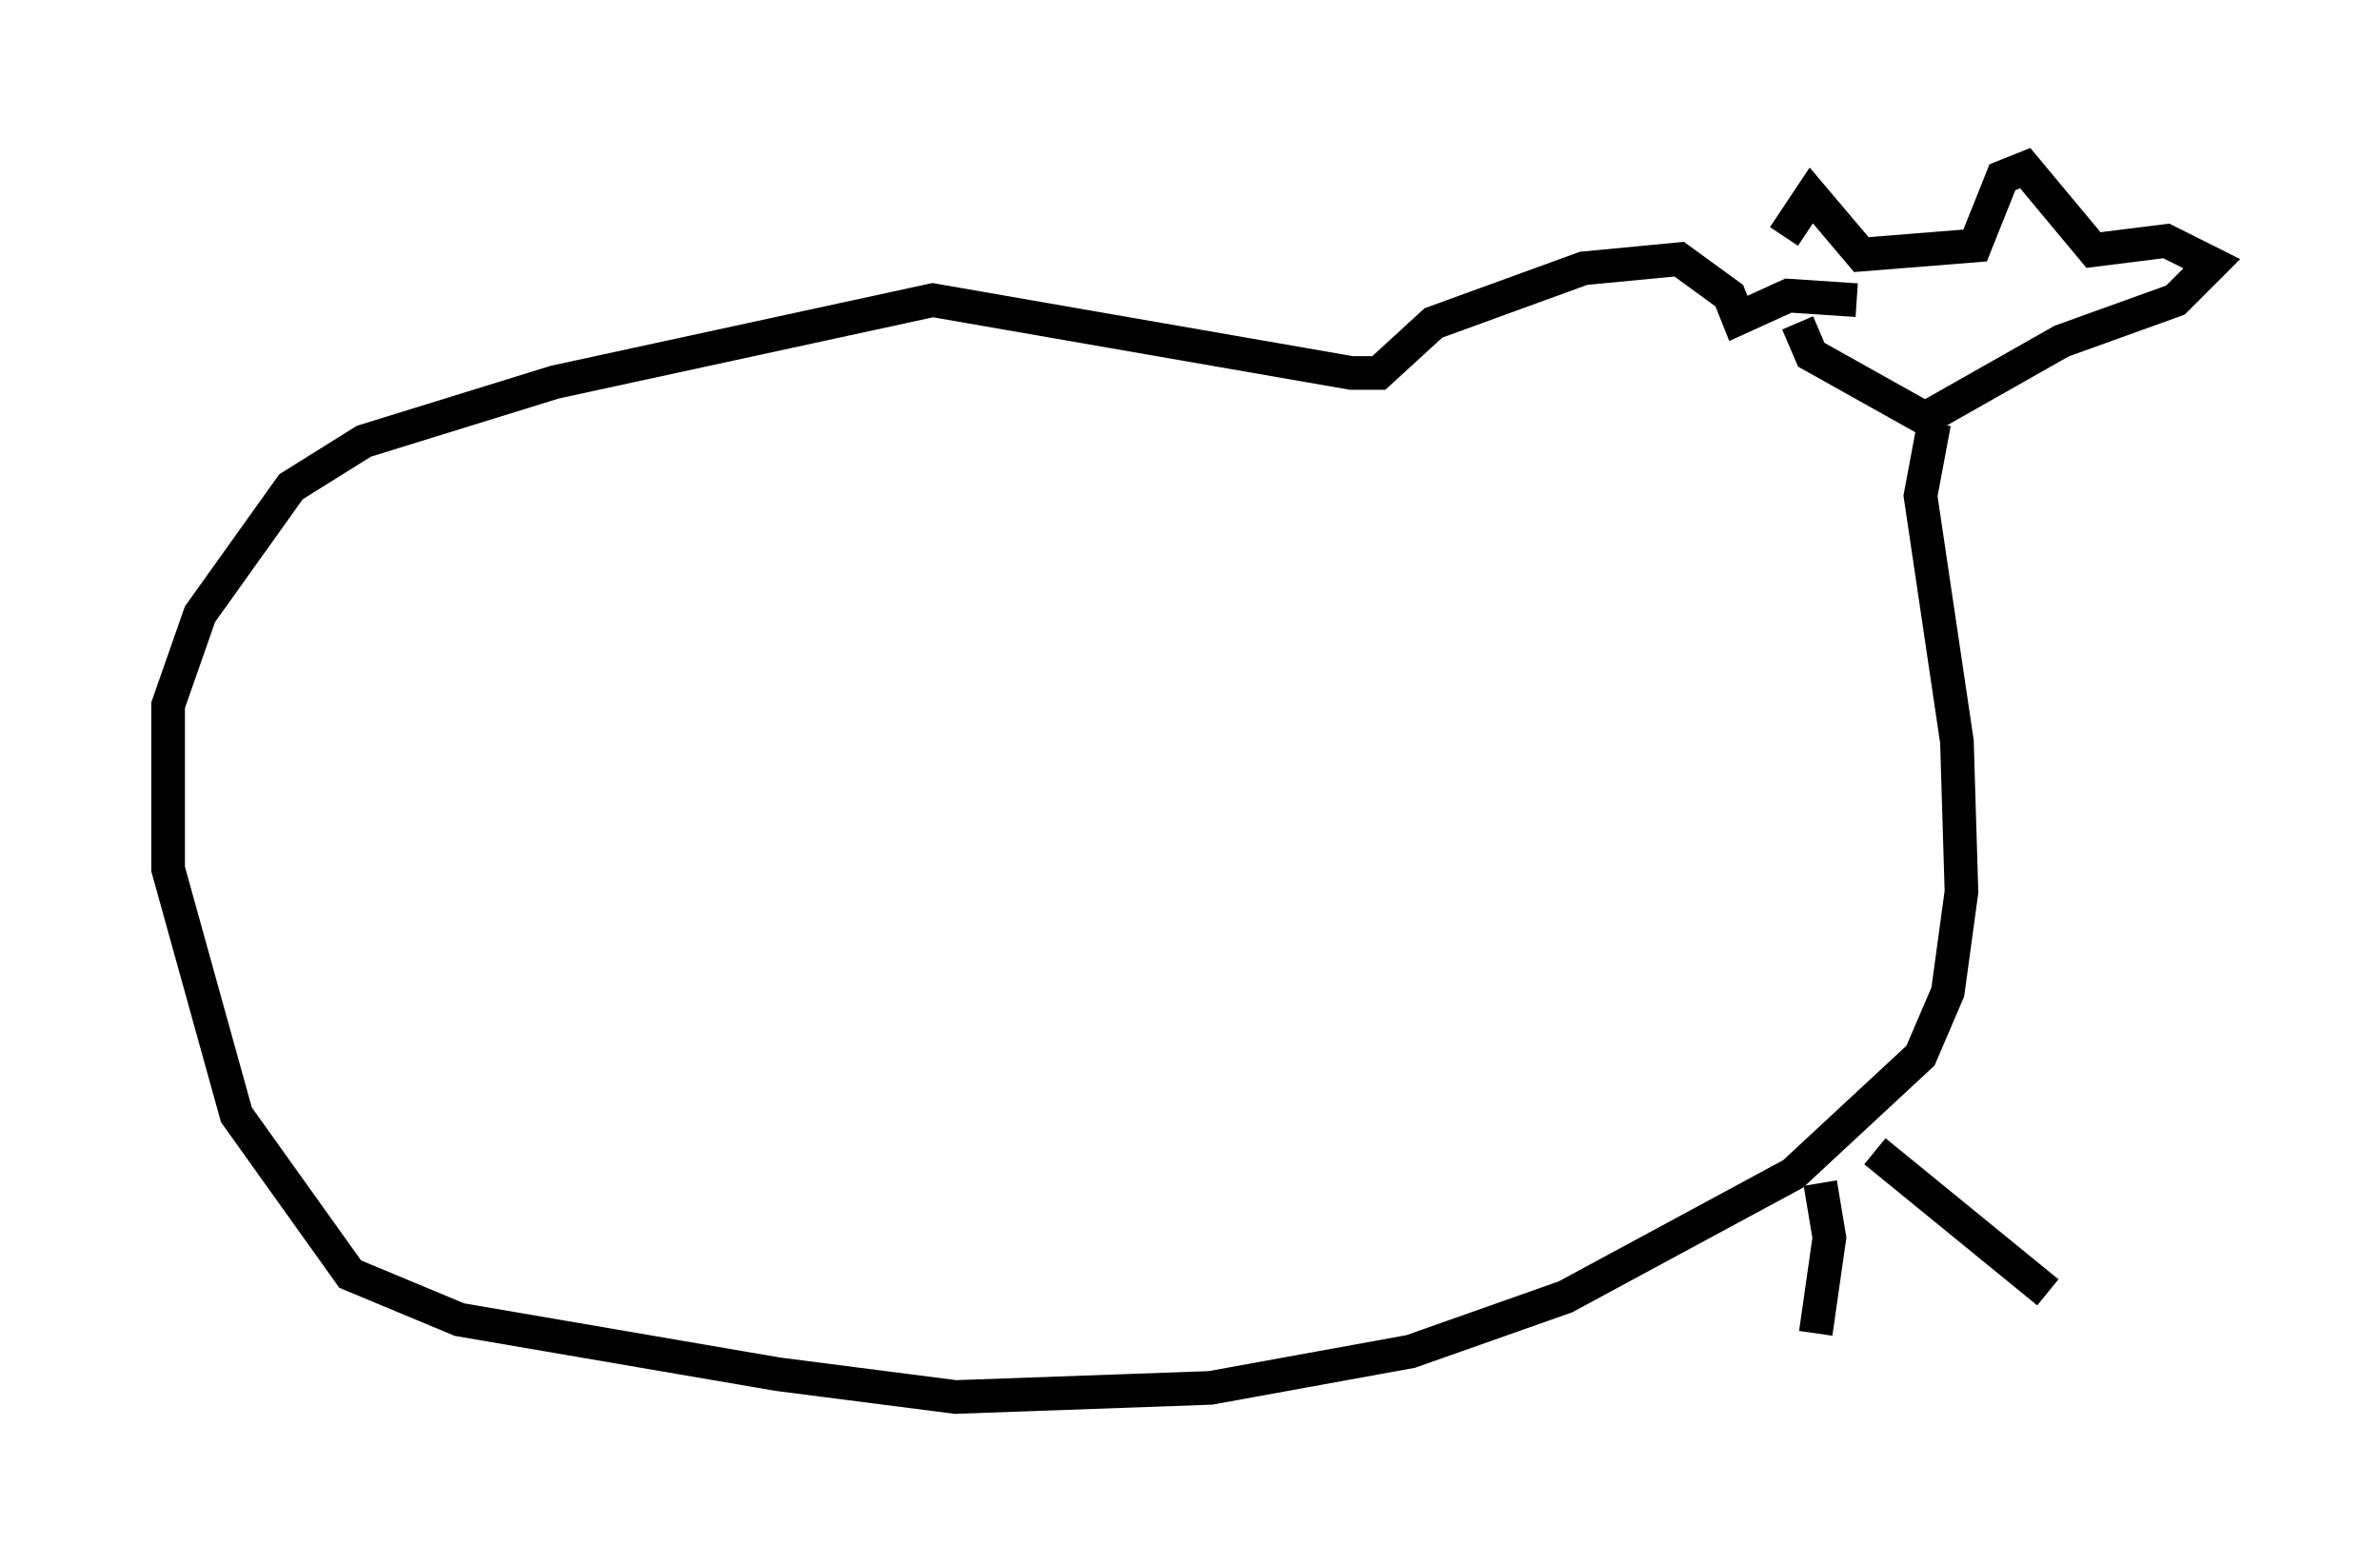 <?xml version="1.0" encoding="utf-8" ?>
<svg baseProfile="full" height="46.535" version="1.1" width="70.757" xmlns="http://www.w3.org/2000/svg" xmlns:ev="http://www.w3.org/2001/xml-events" xmlns:xlink="http://www.w3.org/1999/xlink"><defs /><rect fill="white" height="46.535" width="70.757" x="0" y="0" /><path d="M53.714, 9.059 m-0.677, -2.03 l0.812, -1.218 1.488, 1.759 l3.383, -0.271 0.812, -2.03 l0.677, -0.271 2.03, 2.436 l2.165, -0.271 1.353, 0.677 l-1.083, 1.083 -3.383, 1.218 l-4.059, 2.3 -3.383, -1.894 l-0.406, -0.947 m4.059, 2.977 l-0.406, 2.165 1.083, 7.307 l0.135, 4.465 -0.406, 2.977 l-0.812, 1.894 -3.789, 3.518 l-6.766, 3.654 -4.601, 1.624 l-5.954, 1.083 -7.578, 0.271 l-5.277, -0.677 -9.472, -1.624 l-3.248, -1.353 -3.383, -4.736 l-2.03, -7.307 0.0, -4.871 l0.947, -2.706 2.706, -3.789 l2.165, -1.353 5.683, -1.759 l11.231, -2.436 12.449, 2.165 l0.812, 0.0 1.624, -1.488 l4.465, -1.624 2.842, -0.271 l1.488, 1.083 0.271, 0.677 l1.488, -0.677 2.03, 0.135 m0.541, 25.304 l5.142, 4.195 m-6.766, -3.248 l0.271, 1.624 -0.406, 2.842 " fill="none" stroke="black" stroke-width="1" /></svg>